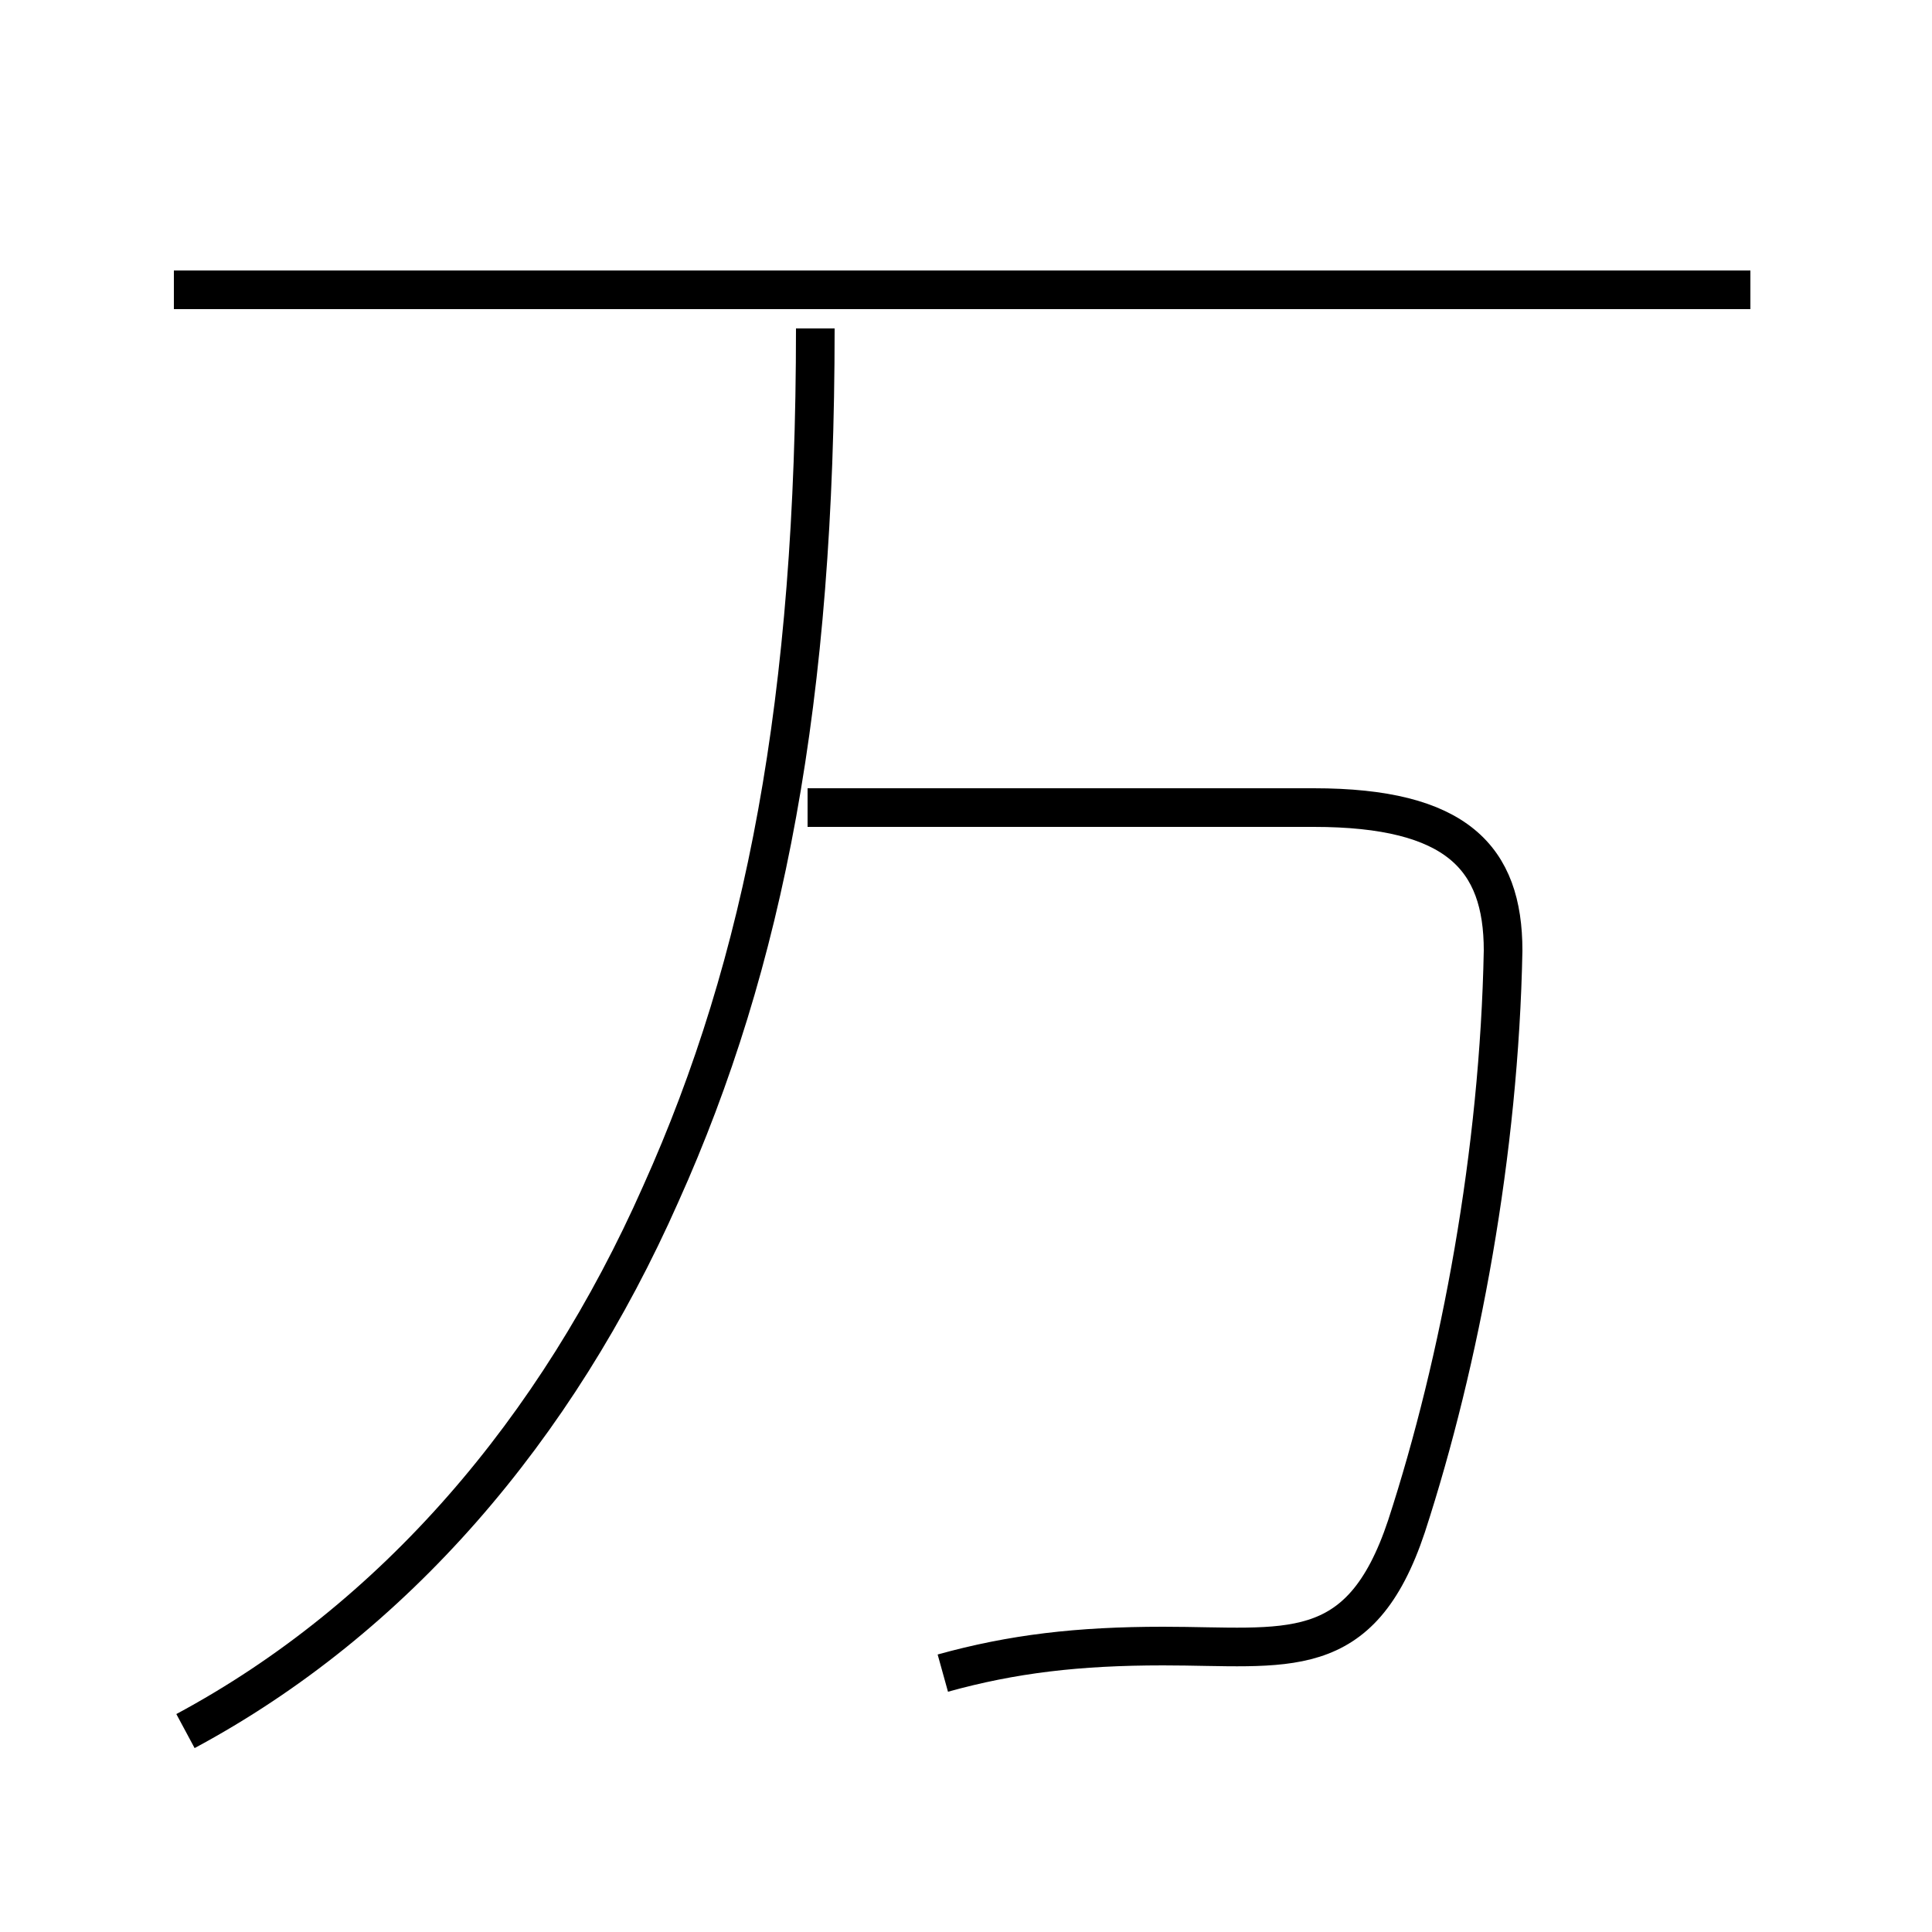 <?xml version='1.0' encoding='utf8'?>
<svg viewBox="0.0 -6.0 50.0 50.0" version="1.1" xmlns="http://www.w3.org/2000/svg">
<rect x="0.0" y="-6.0" width="50.0" height="50.0" fill="#808080" stroke="none"/>
<rect x="-1000" y="-1000" width="2000" height="2000" stroke="white" fill="white"/>
<g style="fill:white;stroke:#000000;  stroke-width:1">
<path d="M 45.3 -36.5 L 4.5 -36.5 M 4.8 0.8 C 10.2 -2.1 14.4 -7.0 17.1 -13.1 C 19.8 -19.1 21.1 -25.9 21.1 -35.5 M 24.4 -0.7 C 26.2 -1.2 27.9 -1.4 30.1 -1.4 C 33.3 -1.4 35.2 -0.9 36.4 -4.5 C 37.8 -8.8 38.8 -14.2 38.9 -19.4 C 38.9 -21.8 37.7 -23.1 34.0 -23.1 L 20.9 -23.1" transform="translate(0.0 38.0)" />
</g>
</svg>